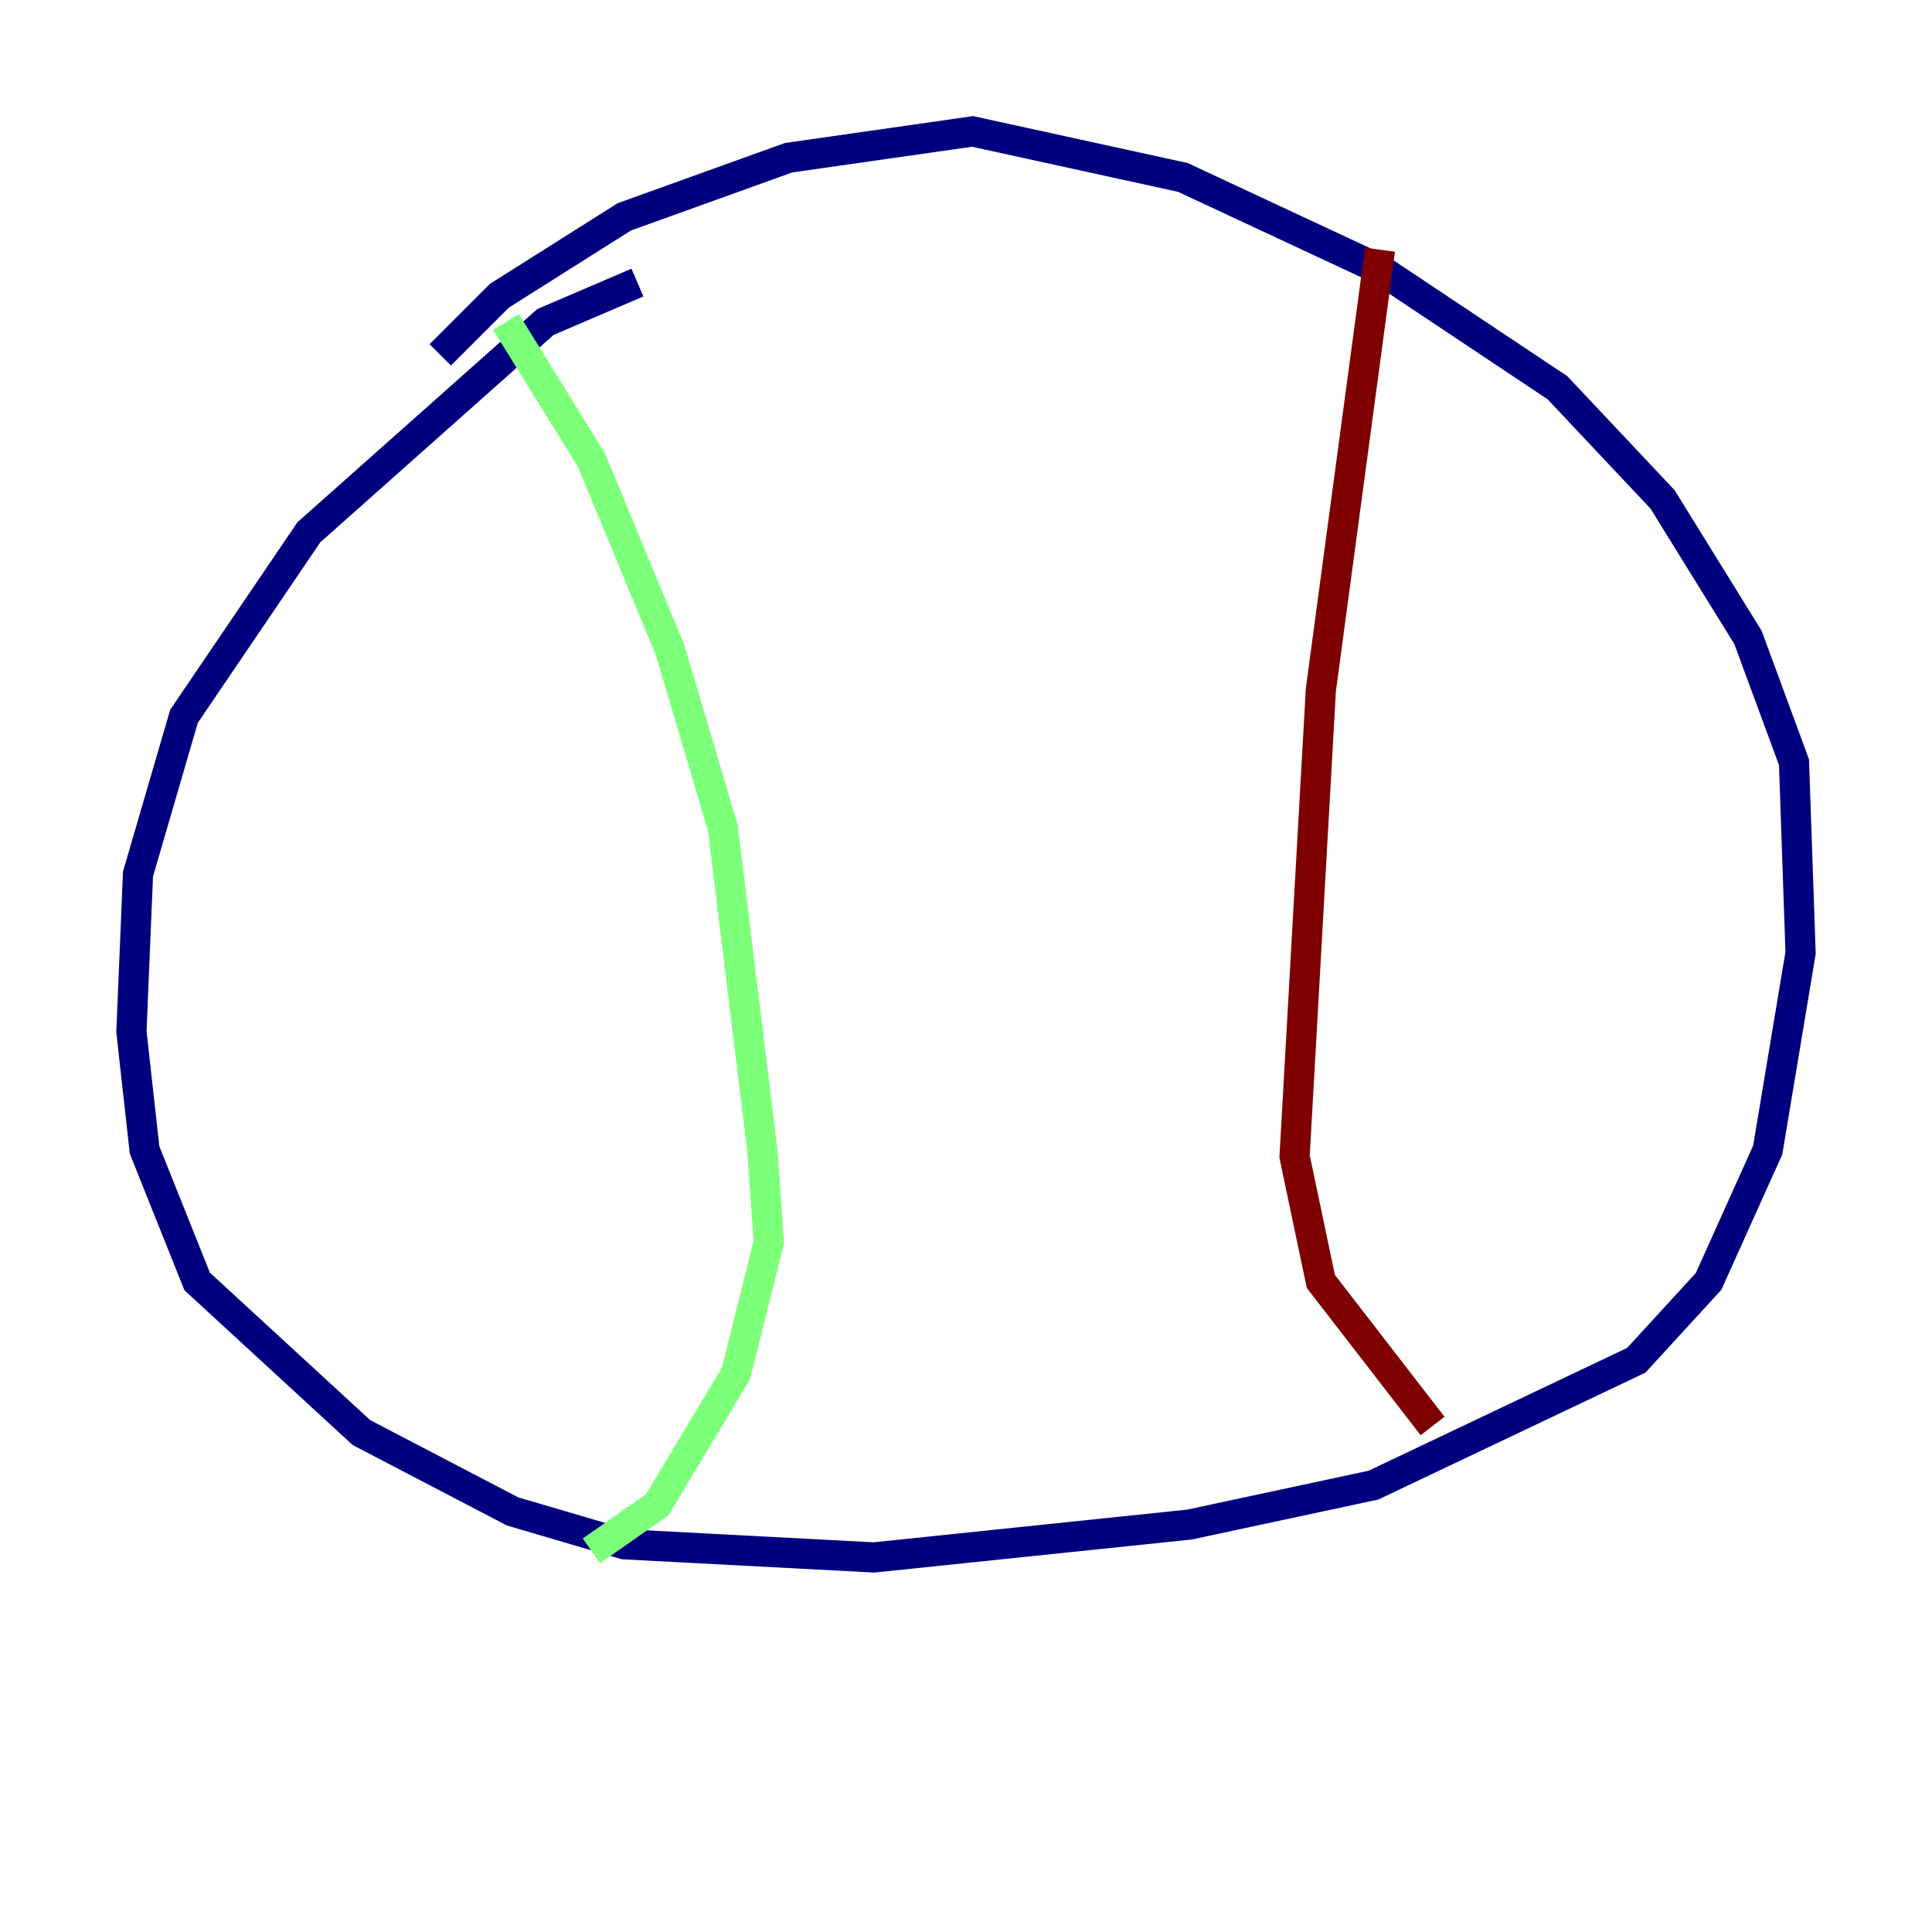 <?xml version="1.0" encoding="utf-8" ?>
<svg baseProfile="tiny" height="128" version="1.2" viewBox="0,0,128,128" width="128" xmlns="http://www.w3.org/2000/svg" xmlns:ev="http://www.w3.org/2001/xml-events" xmlns:xlink="http://www.w3.org/1999/xlink"><defs /><polyline fill="none" points="29.17,23.51 33.088,19.592 41.361,14.367 52.245,10.449 64.435,8.707 78.367,11.755 91.429,17.85 103.184,25.687 110.15,33.088 115.809,42.231 118.857,50.503 119.293,63.129 117.116,76.191 113.197,84.898 108.408,90.122 90.993,98.395 78.803,101.007 57.905,103.184 41.361,102.313 33.959,100.136 23.946,94.912 13.061,84.898 9.578,76.191 8.707,68.354 9.143,57.905 12.191,47.456 20.463,35.265 36.136,21.333 42.231,18.721" stroke="#00007f" stroke-width="2" /><polyline fill="none" points="33.524,21.333 39.184,30.476 44.408,43.102 47.891,54.857 50.503,76.191 50.939,82.286 48.762,90.993 43.537,99.701 39.184,102.748" stroke="#7cff79" stroke-width="2" /><polyline fill="none" points="91.429,16.544 87.51,45.714 85.769,76.626 87.51,84.898 94.912,94.476" stroke="#7f0000" stroke-width="2" /></svg>